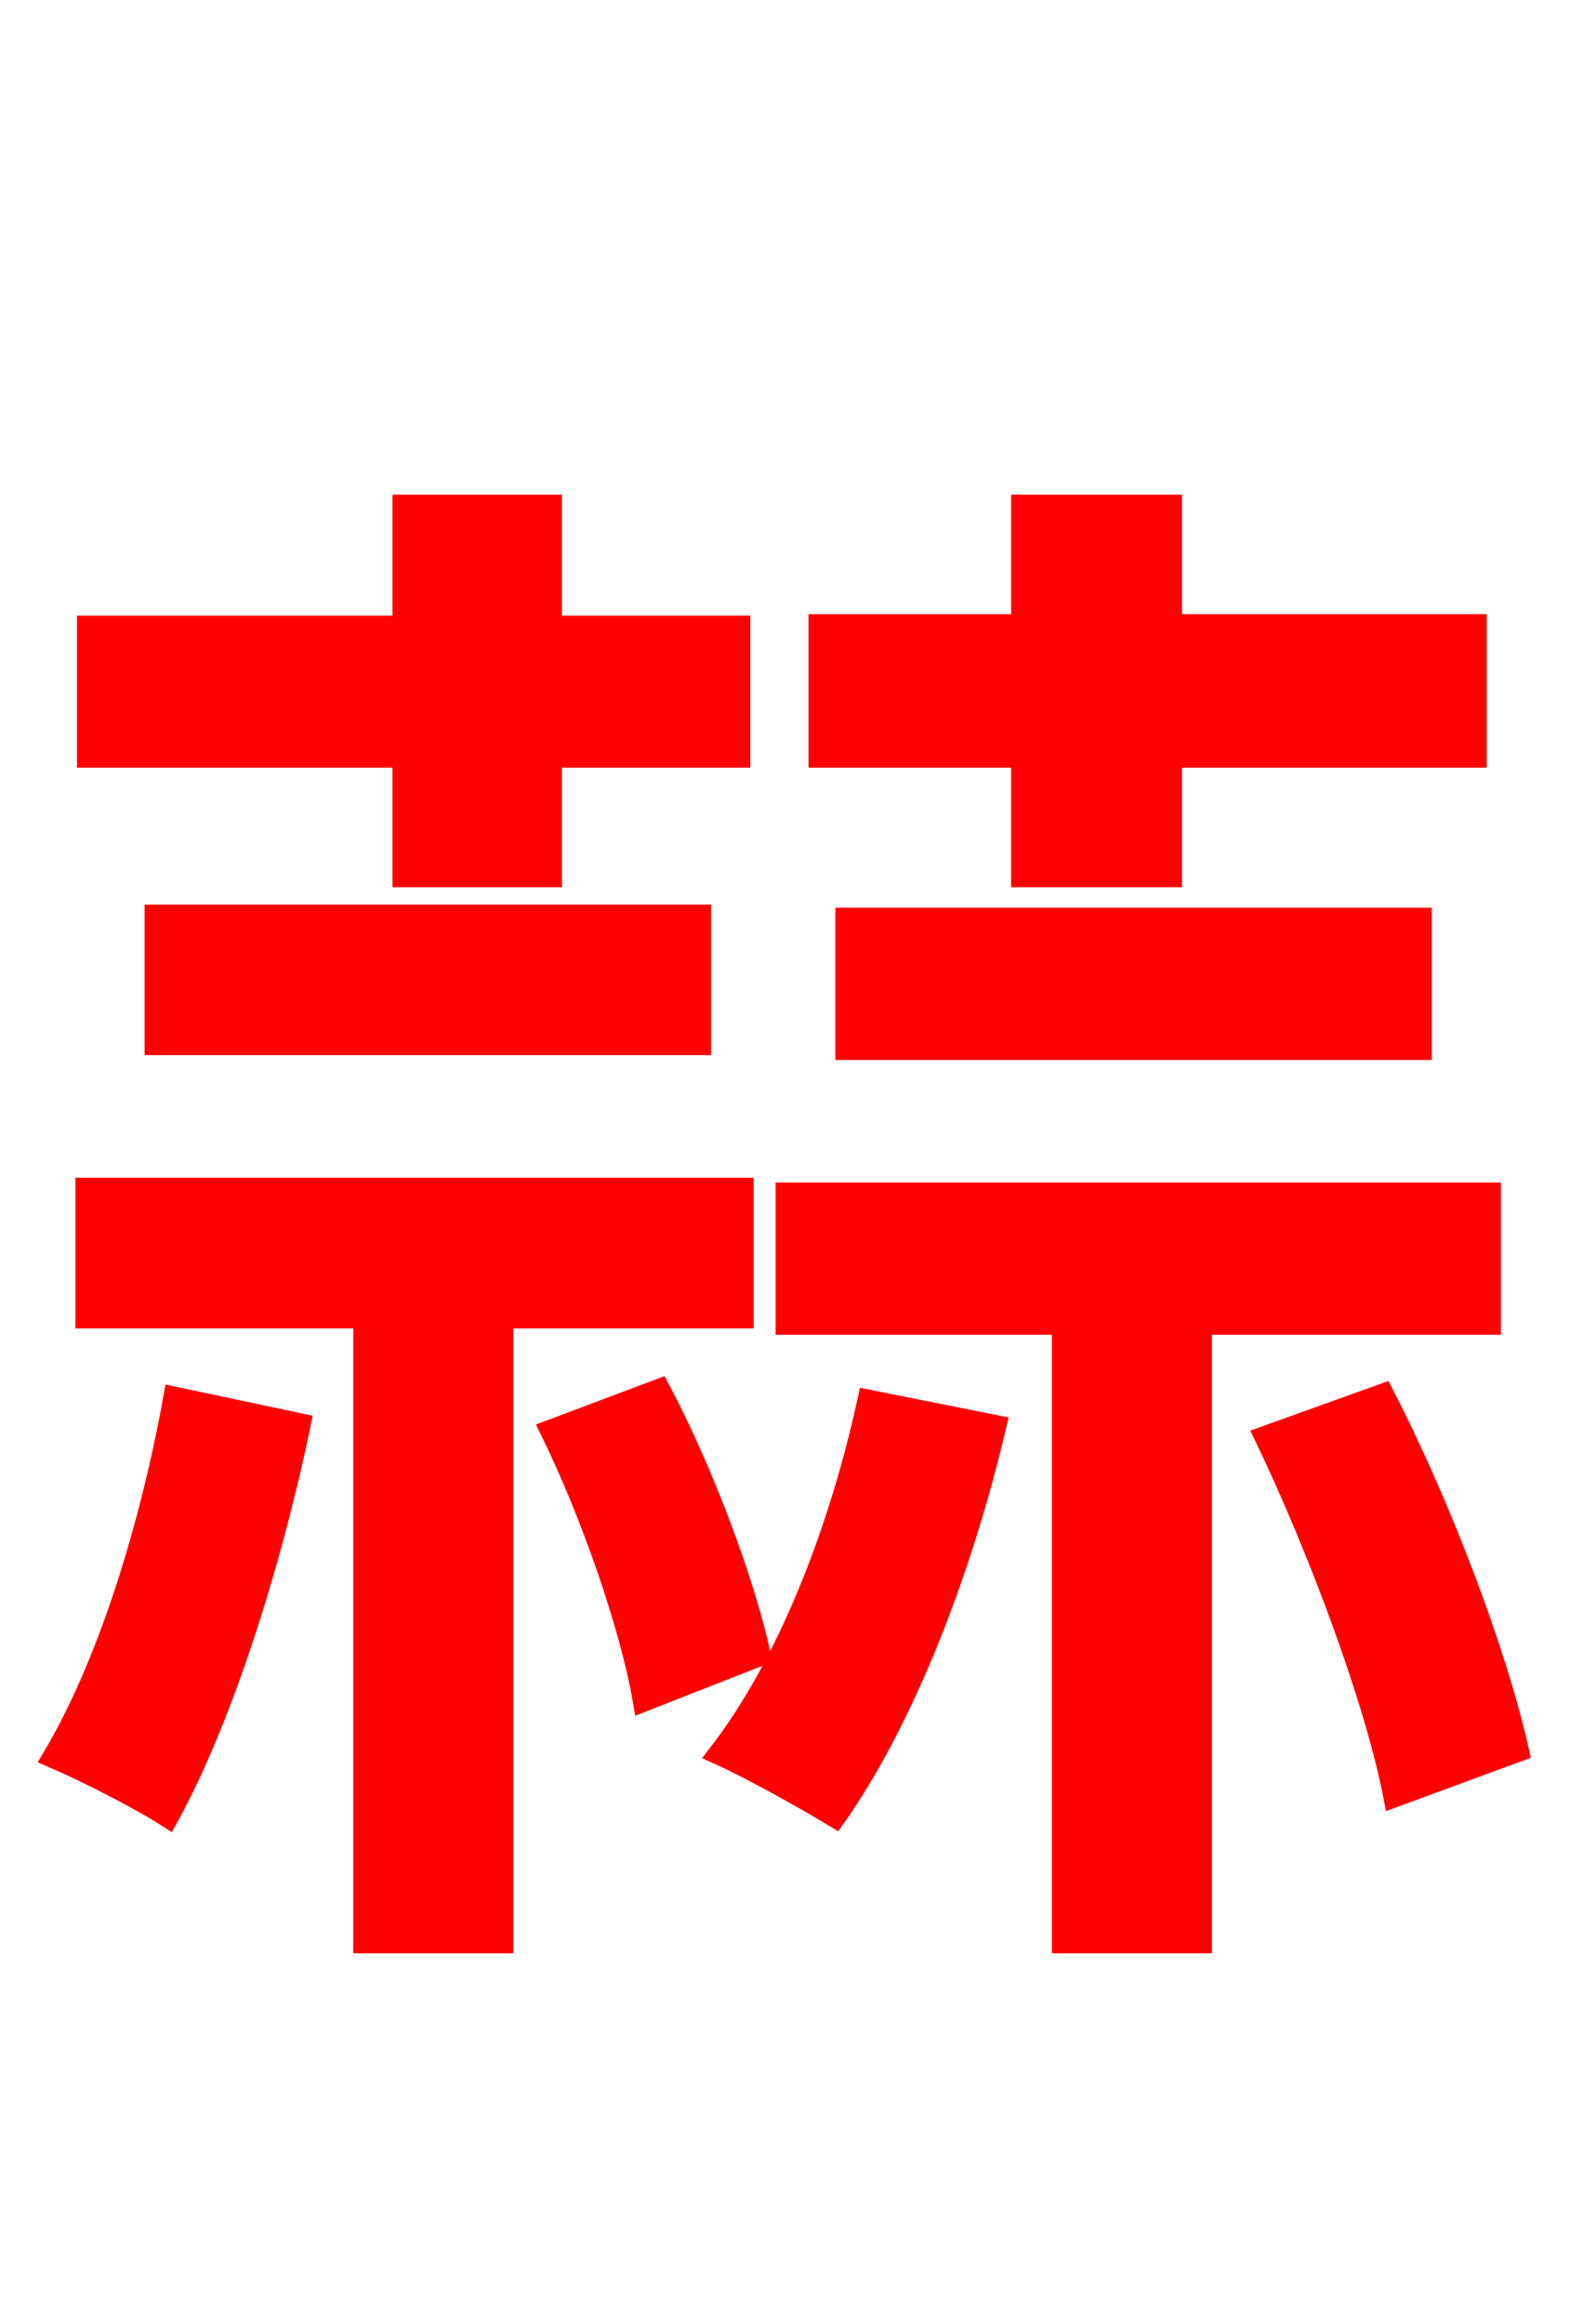 <svg xmlns="http://www.w3.org/2000/svg" xmlns:xlink="http://www.w3.org/1999/xlink" width="72" height="106.56"><path fill="red" stroke="red" d="M46.87 40.18L53.71 40.18L53.71 34.70L67.68 34.70L67.68 28.66L53.71 28.66L53.71 23.18L46.87 23.18L46.87 28.66L37.58 28.66L37.58 34.70L46.87 34.70ZM38.81 48.10L65.16 48.10L65.16 42.12L38.81 42.12ZM18.50 40.18L25.27 40.18L25.27 34.70L33.91 34.70L33.91 28.73L25.27 28.73L25.27 23.18L18.50 23.18L18.50 28.73L4.03 28.73L4.03 34.70L18.50 34.70ZM7.13 47.88L32.11 47.88L32.11 41.98L7.13 41.98ZM7.99 64.08C6.91 70.06 4.97 76.32 2.45 80.57C3.96 81.22 6.48 82.51 7.70 83.30C10.15 78.84 12.38 71.86 13.75 65.30ZM34.06 60.41L34.06 54.50L3.96 54.50L3.96 60.41L16.70 60.41L16.70 89.06L23.04 89.06L23.04 60.41ZM25.27 65.59C27.14 69.41 28.94 74.59 29.52 77.98L34.85 75.89C34.13 72.58 32.26 67.54 30.24 63.72ZM39.82 64.22C38.52 70.20 36.14 76.32 32.98 80.42C34.42 81.07 37.01 82.51 38.30 83.30C41.40 78.91 44.06 72.14 45.65 65.38ZM68.33 60.70L68.33 54.72L36.07 54.72L36.07 60.70L48.74 60.70L48.74 89.06L55.08 89.06L55.08 60.70ZM58.03 65.88C60.48 70.99 63.07 77.90 63.94 82.37L69.62 80.28C68.62 75.82 66.10 69.12 63.43 63.94Z"/></svg>
